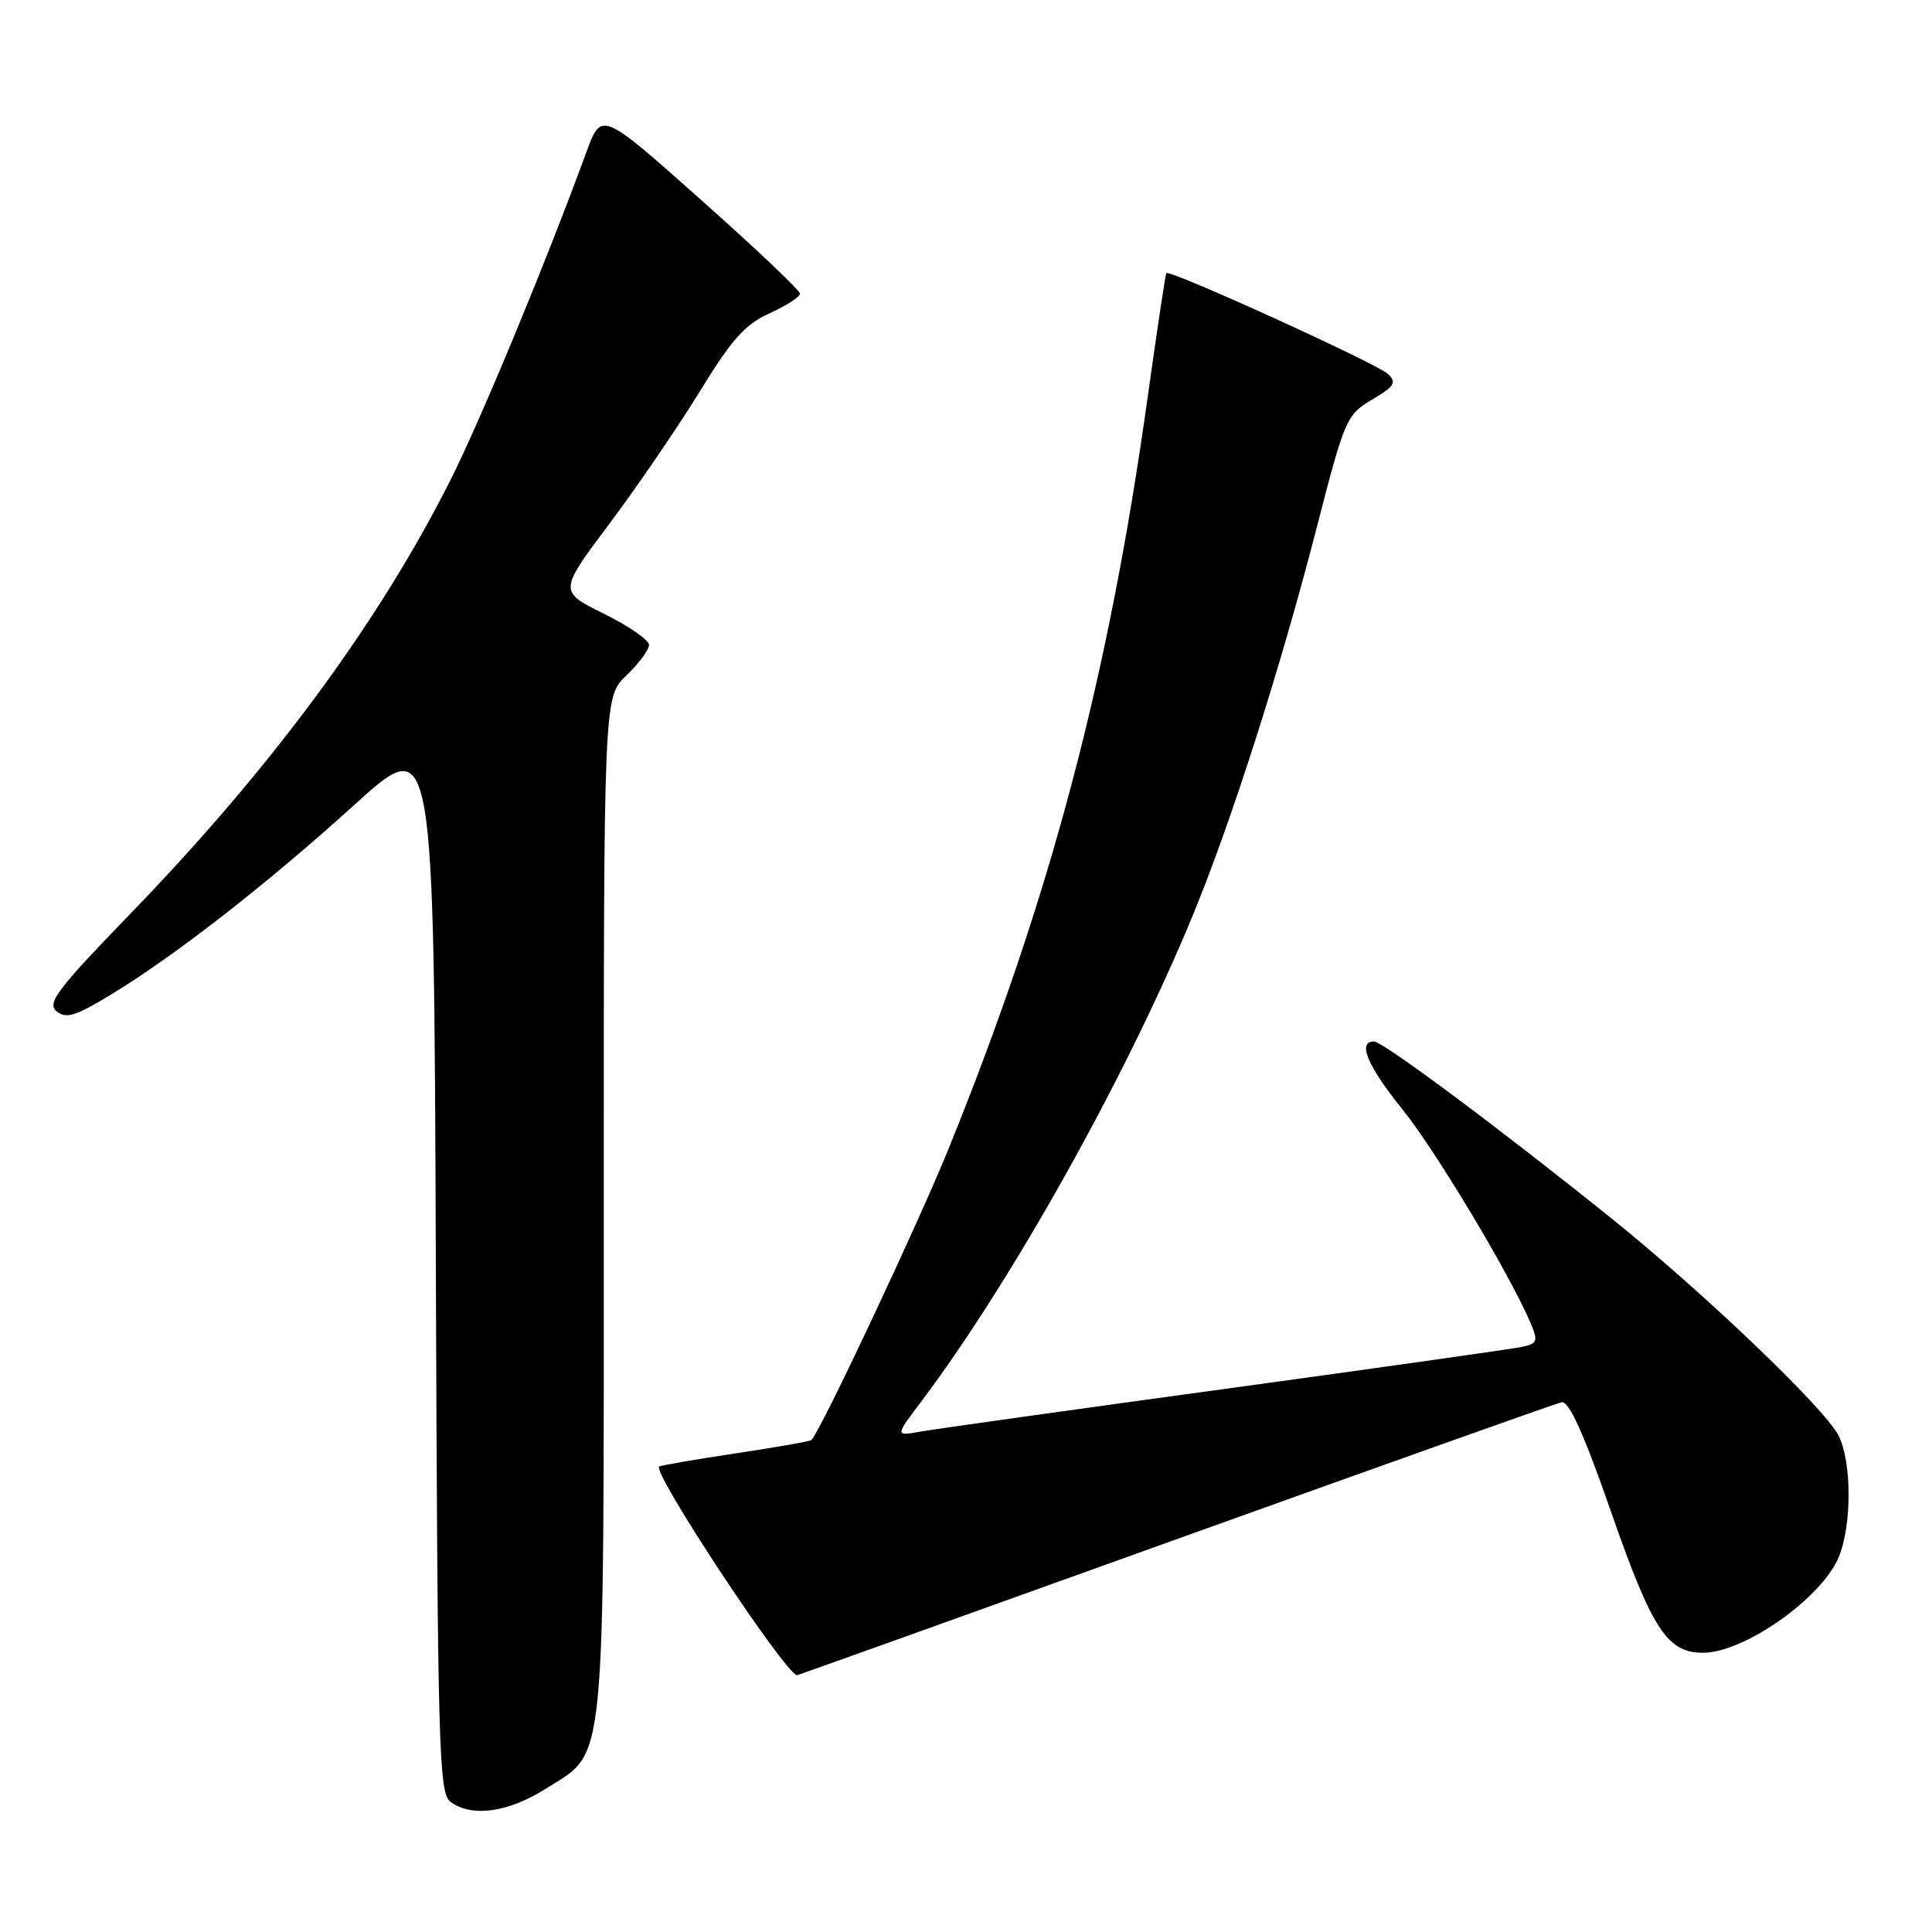 <?xml version="1.0" encoding="UTF-8" standalone="no"?>
<!DOCTYPE svg PUBLIC "-//W3C//DTD SVG 1.1//EN" "http://www.w3.org/Graphics/SVG/1.1/DTD/svg11.dtd" >
<svg xmlns="http://www.w3.org/2000/svg" xmlns:xlink="http://www.w3.org/1999/xlink" version="1.1" viewBox="0 0 256 256">
 <g >
 <path fill="currentColor"
d=" M 72.36 236.99 C 80.39 231.90 80.00 235.81 80.00 159.72 C 80.00 92.37 80.00 92.37 83.00 89.50 C 84.65 87.92 86.00 86.10 86.00 85.46 C 86.00 84.81 83.31 82.95 80.02 81.32 C 74.03 78.36 74.03 78.36 80.77 69.37 C 84.47 64.43 89.85 56.55 92.73 51.86 C 96.95 44.97 98.73 42.97 101.98 41.51 C 104.19 40.51 106.00 39.34 106.00 38.91 C 106.00 38.48 100.08 32.87 92.84 26.44 C 79.69 14.74 79.69 14.74 77.71 20.12 C 72.32 34.85 63.70 55.63 59.70 63.59 C 50.19 82.49 35.92 101.83 17.24 121.11 C 7.59 131.08 6.19 132.92 7.49 133.99 C 8.74 135.03 9.97 134.66 14.57 131.87 C 23.08 126.73 35.37 117.15 47.00 106.61 C 57.50 97.09 57.50 97.09 57.75 167.30 C 57.98 231.89 58.14 237.60 59.69 238.75 C 62.52 240.84 67.34 240.17 72.36 236.99 Z  M 155.61 204.06 C 183.05 194.20 206.13 185.98 206.90 185.81 C 207.89 185.59 209.84 189.89 213.51 200.43 C 218.92 215.94 220.93 219.00 225.65 219.00 C 231.11 219.00 241.36 211.78 243.64 206.33 C 245.40 202.10 245.38 193.64 243.60 190.19 C 241.70 186.52 225.70 171.23 213.50 161.42 C 198.56 149.41 183.23 138.00 182.05 138.00 C 179.84 138.00 181.18 141.22 185.78 146.93 C 190.19 152.39 199.99 168.73 202.78 175.24 C 203.83 177.72 203.73 178.02 201.72 178.46 C 200.50 178.73 182.85 181.22 162.50 184.01 C 142.15 186.79 123.95 189.35 122.05 189.68 C 118.61 190.30 118.61 190.30 121.93 185.90 C 133.96 169.95 149.05 143.00 157.90 121.65 C 163.09 109.15 169.64 88.67 174.51 69.76 C 178.18 55.51 178.43 54.94 181.81 52.95 C 184.78 51.19 185.10 50.68 183.91 49.55 C 182.44 48.17 154.95 35.66 154.55 36.19 C 154.42 36.36 153.32 43.70 152.09 52.50 C 146.90 89.76 139.21 118.82 125.78 152.00 C 121.71 162.05 108.79 189.51 107.52 190.81 C 107.35 190.98 102.81 191.78 97.41 192.59 C 92.02 193.40 87.48 194.18 87.34 194.33 C 86.46 195.21 104.02 221.77 105.61 221.98 C 105.68 221.99 128.18 213.93 155.61 204.06 Z "/>
</g>
</svg>